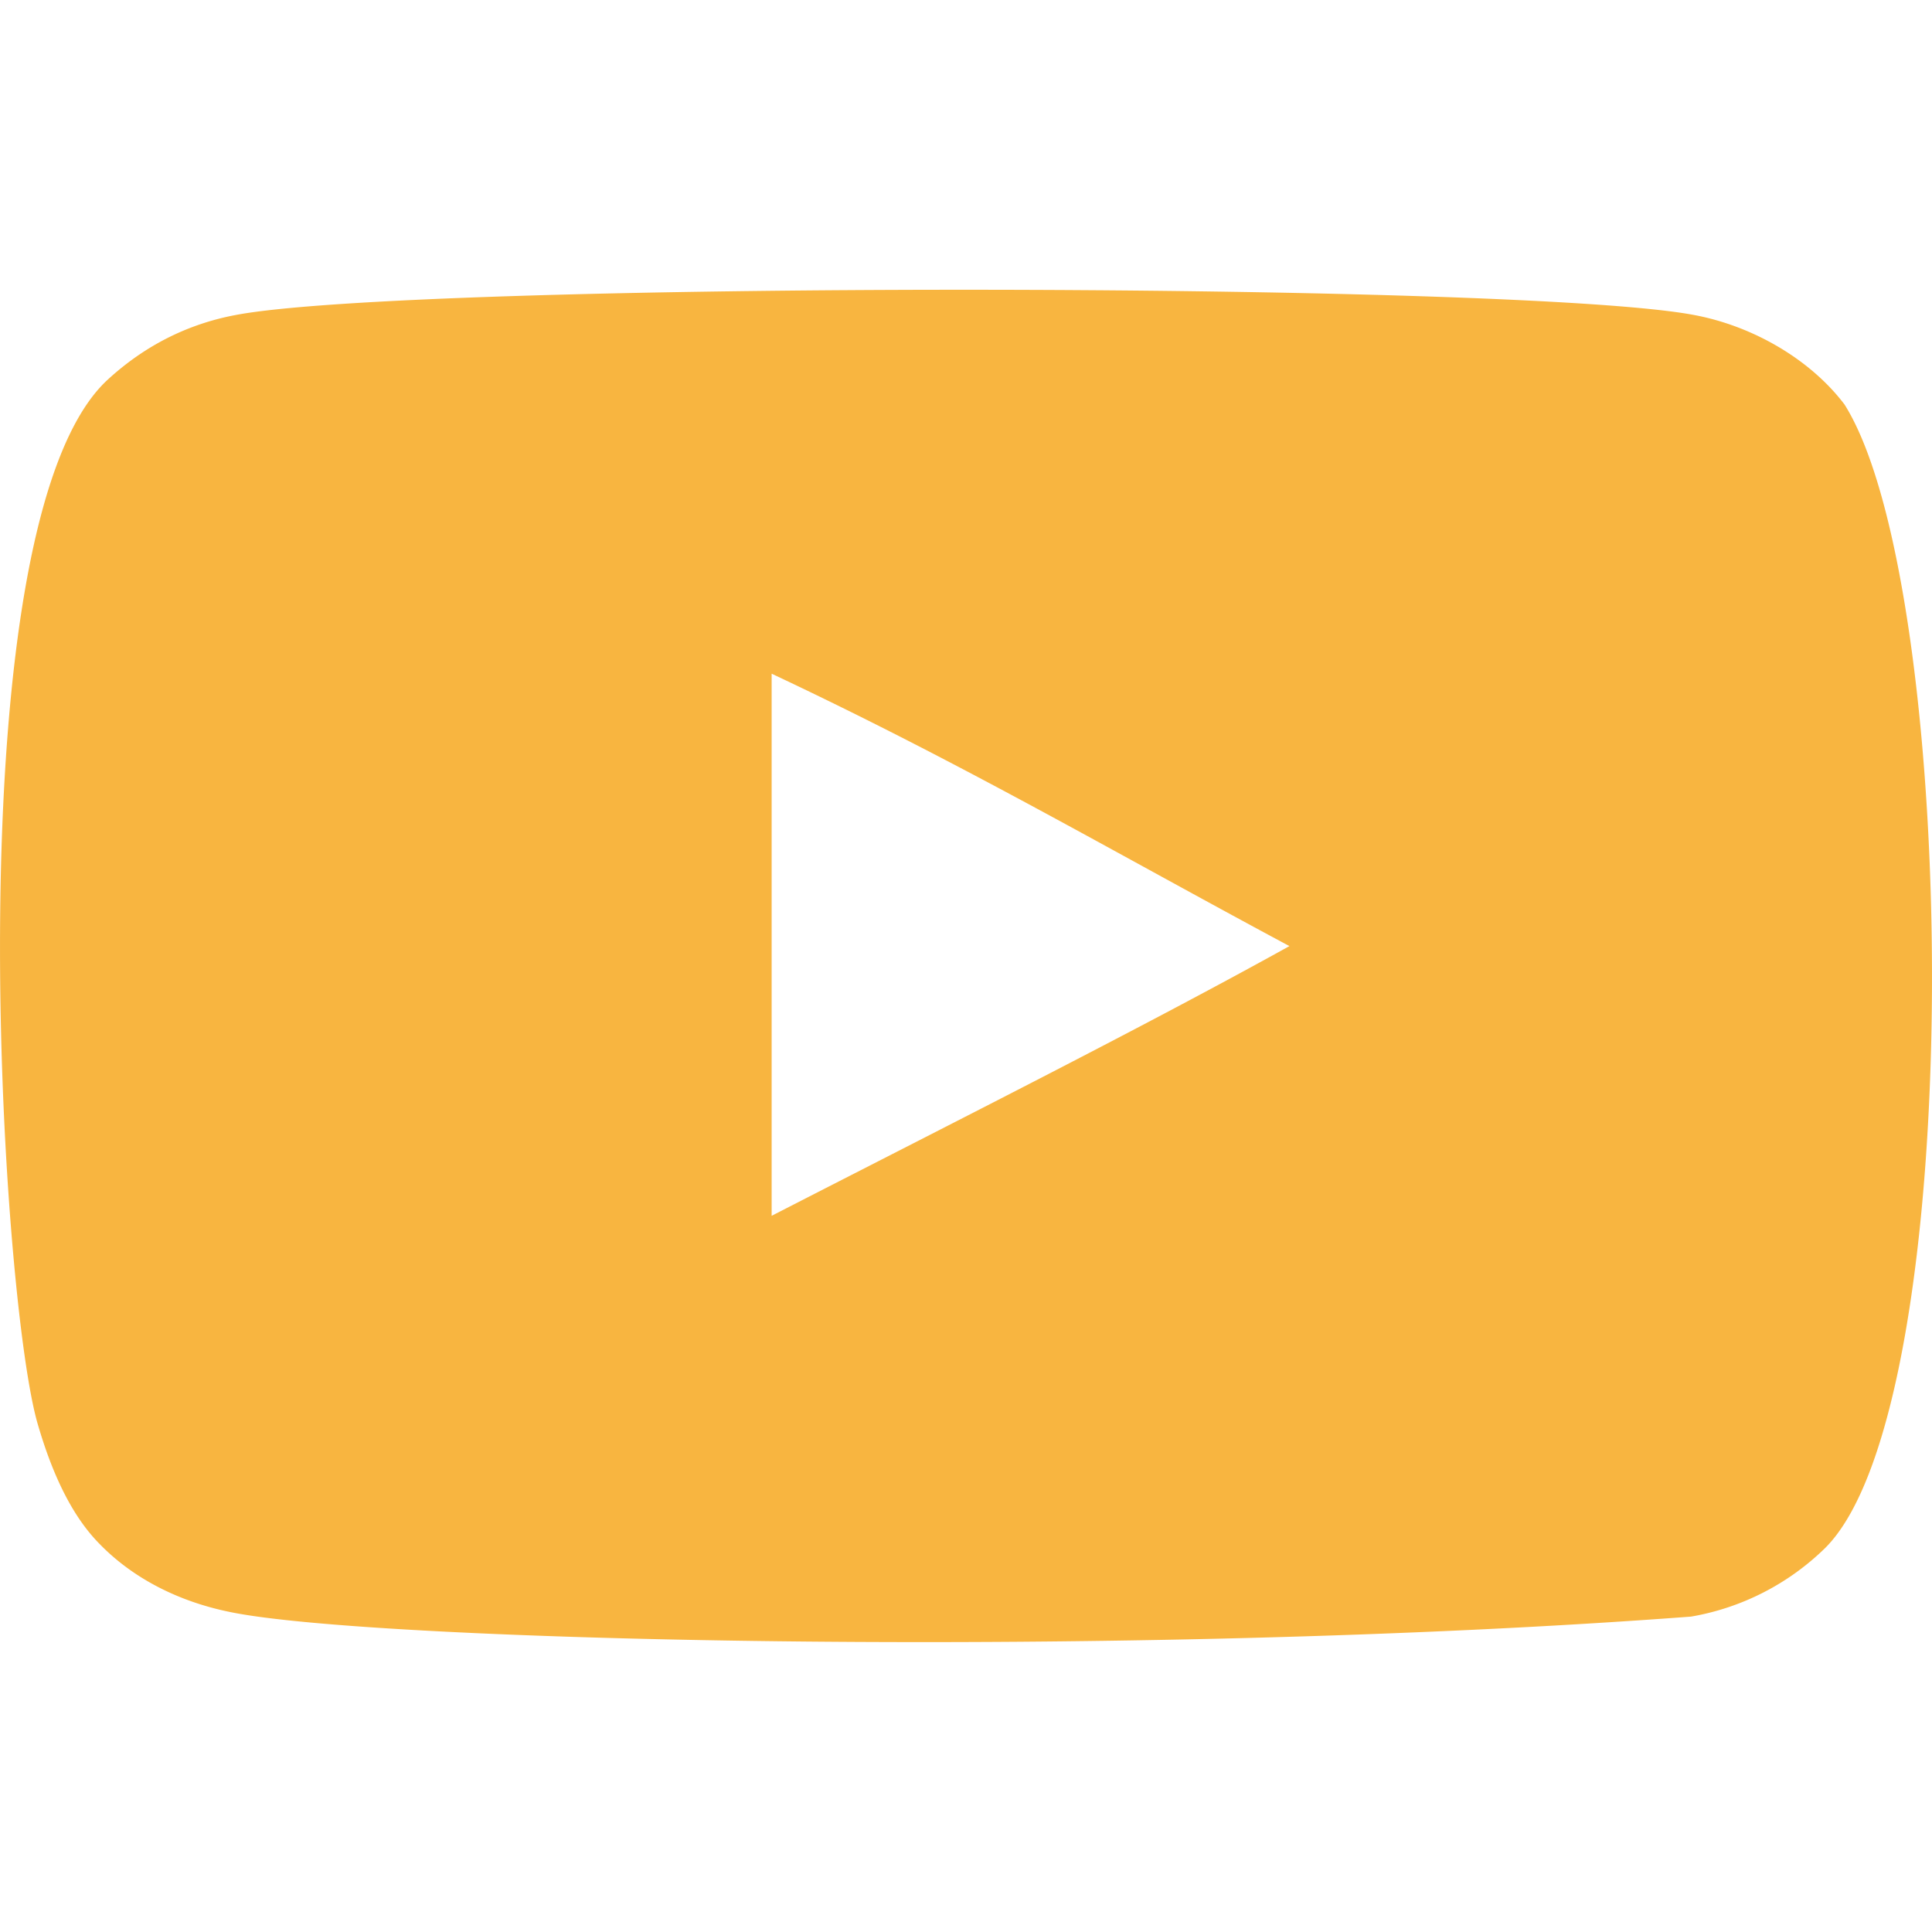 <svg viewBox="0 -3 20 20" xmlns="http://www.w3.org/2000/svg"><path d="M7.988 9.586V3.974c1.993.938 3.536 1.843 5.36 2.82-1.505.834-3.367 1.77-5.36 2.792m11.103-8.403c-.344-.453-.93-.805-1.553-.922-1.833-.348-13.267-.349-15.099 0-.5.094-.945.32-1.328.673C-.5 2.429.005 10.452.393 11.75c.164.562.375.968.64 1.235.343.352.812.594 1.351.703 1.51.312 9.284.486 15.122.047a2.62 2.62 0 001.39-.712c1.49-1.49 1.388-9.962.195-11.841" fill="#F8B540" fill-rule="evenodd"/></svg>